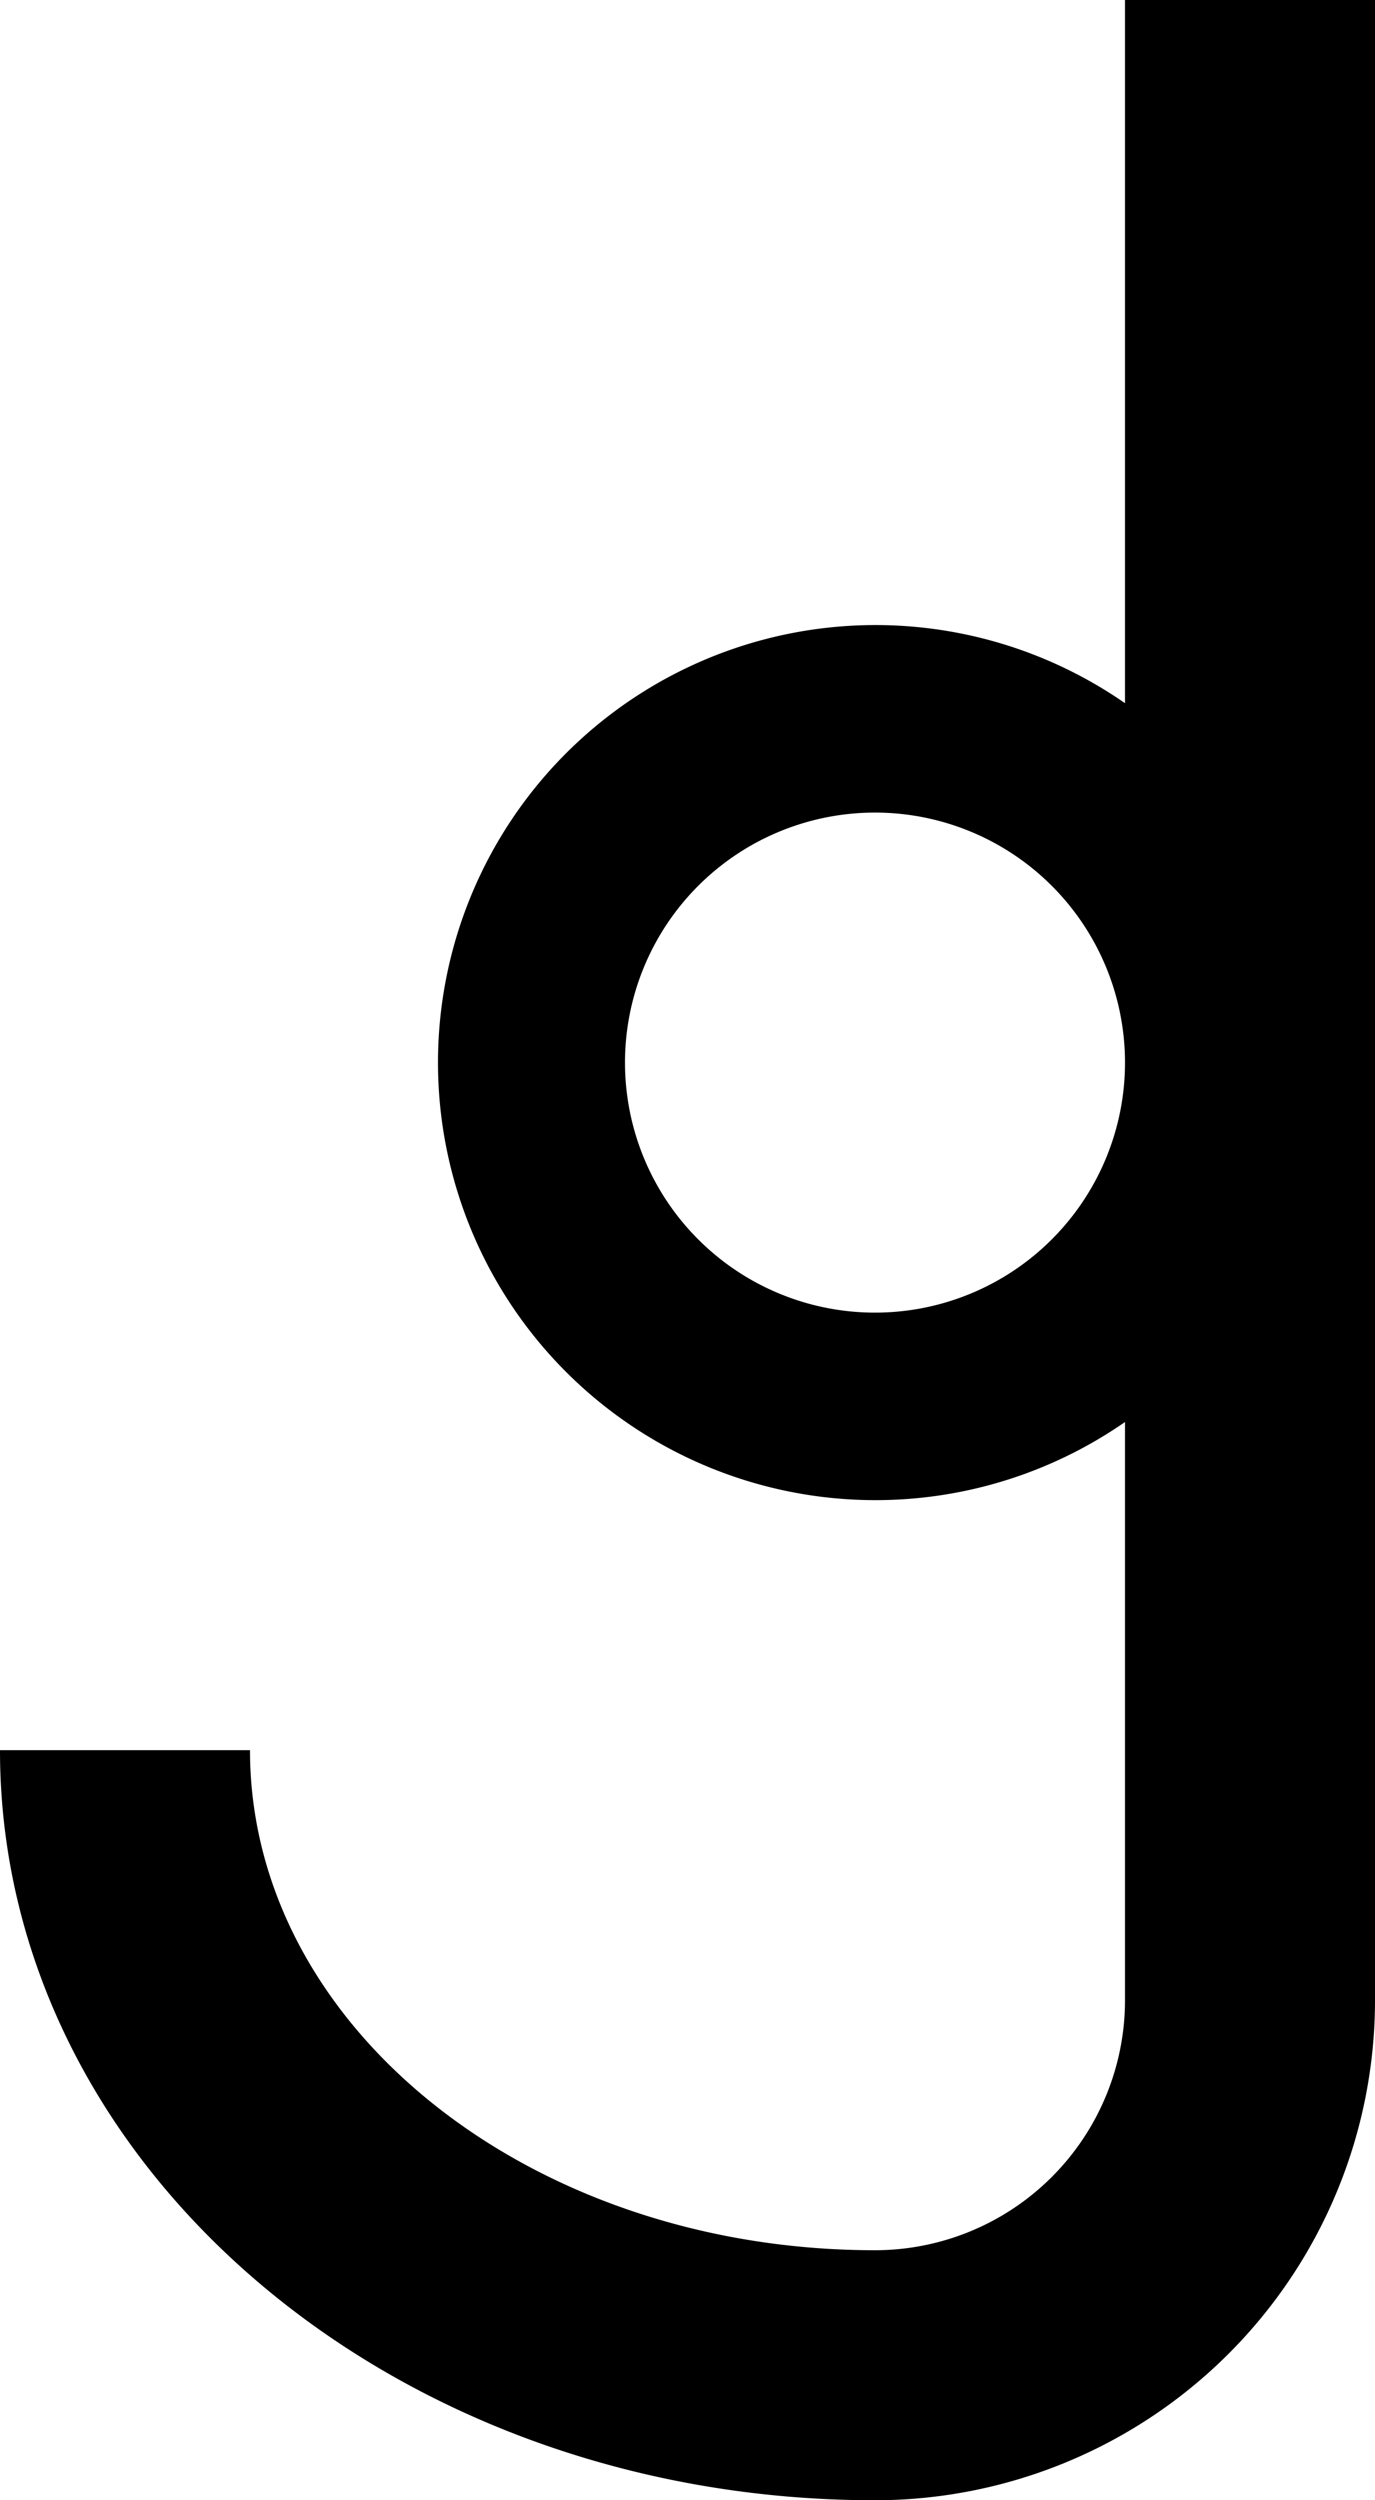 <svg xmlns="http://www.w3.org/2000/svg" version="1.0" width="11" height="20"><path d="M11 0v16a4 4 0 0 1-4 4c-3.866 0-7-2.686-7-6h2c0 2.21 2.239 4 5 4a2 2 0 0 0 2-2v-4.625a3.5 3.5 0 1 1 0-5.75V0h2zM7 6.5a2 2 0 1 0 0 4 2 2 0 0 0 0-4z"/></svg>